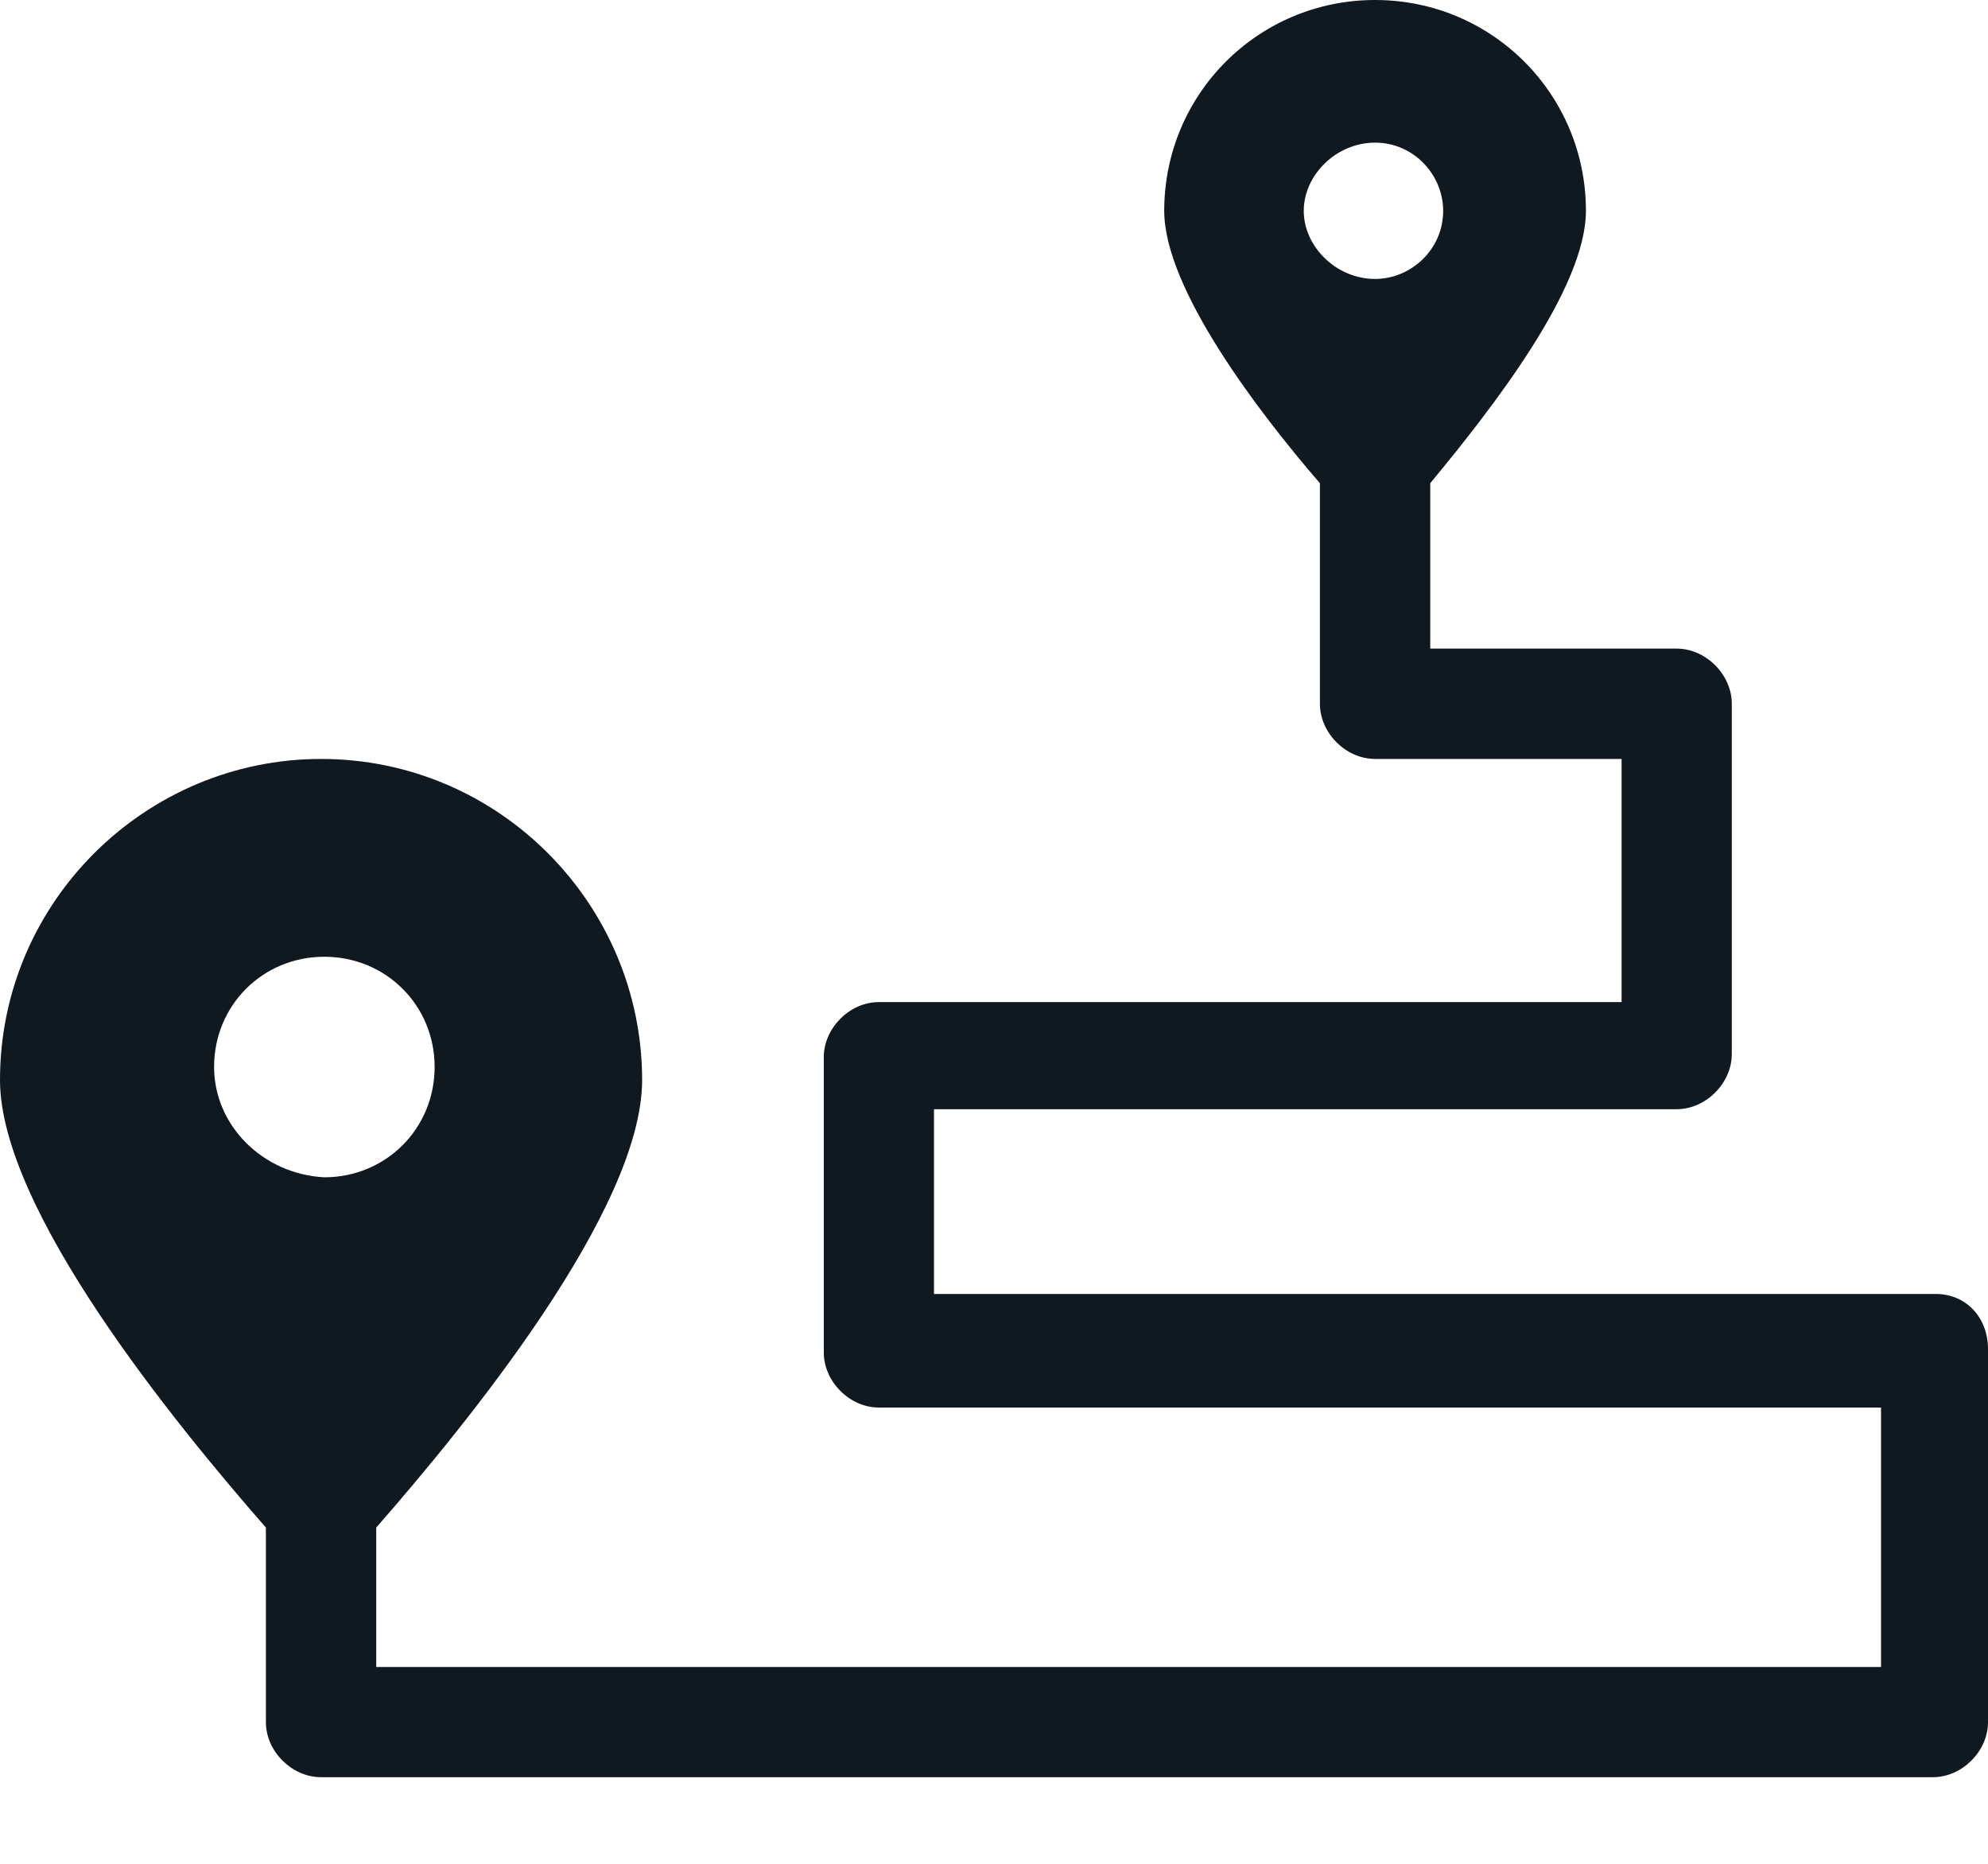 <svg width="16" height="15" viewBox="0 0 16 15" fill="none" xmlns="http://www.w3.org/2000/svg">
<path d="M15.582 10.414H7.517V8.927H13.494C13.729 8.927 13.938 8.718 13.938 8.483V5.664C13.938 5.429 13.729 5.22 13.494 5.22H11.511V3.889C12.007 3.289 12.764 2.323 12.764 1.697C12.764 0.757 12.007 0 11.067 0C10.127 0 9.37 0.757 9.37 1.697C9.37 2.323 10.127 3.315 10.623 3.889V5.664C10.623 5.899 10.832 6.108 11.067 6.108H13.051V8.065H7.073C6.838 8.065 6.63 8.274 6.63 8.509V10.884C6.63 11.119 6.838 11.328 7.073 11.328H15.139V13.416H3.028V12.294C3.759 11.458 5.168 9.736 5.168 8.692C5.168 7.282 4.02 6.108 2.584 6.108C1.175 6.108 0 7.256 0 8.692C0 9.736 1.409 11.458 2.14 12.294V13.86C2.14 14.095 2.349 14.303 2.584 14.303H15.556C15.791 14.303 16 14.095 16 13.86V10.858C16 10.597 15.817 10.414 15.582 10.414ZM11.067 1.148C11.38 1.148 11.615 1.409 11.615 1.697C11.615 2.01 11.354 2.245 11.067 2.245C10.754 2.245 10.493 1.984 10.493 1.697C10.493 1.409 10.754 1.148 11.067 1.148ZM1.723 8.587C1.723 8.091 2.114 7.7 2.61 7.7C3.106 7.7 3.498 8.091 3.498 8.587C3.498 9.083 3.106 9.475 2.61 9.475C2.114 9.449 1.723 9.057 1.723 8.587Z" fill="#101820"/>
</svg>
